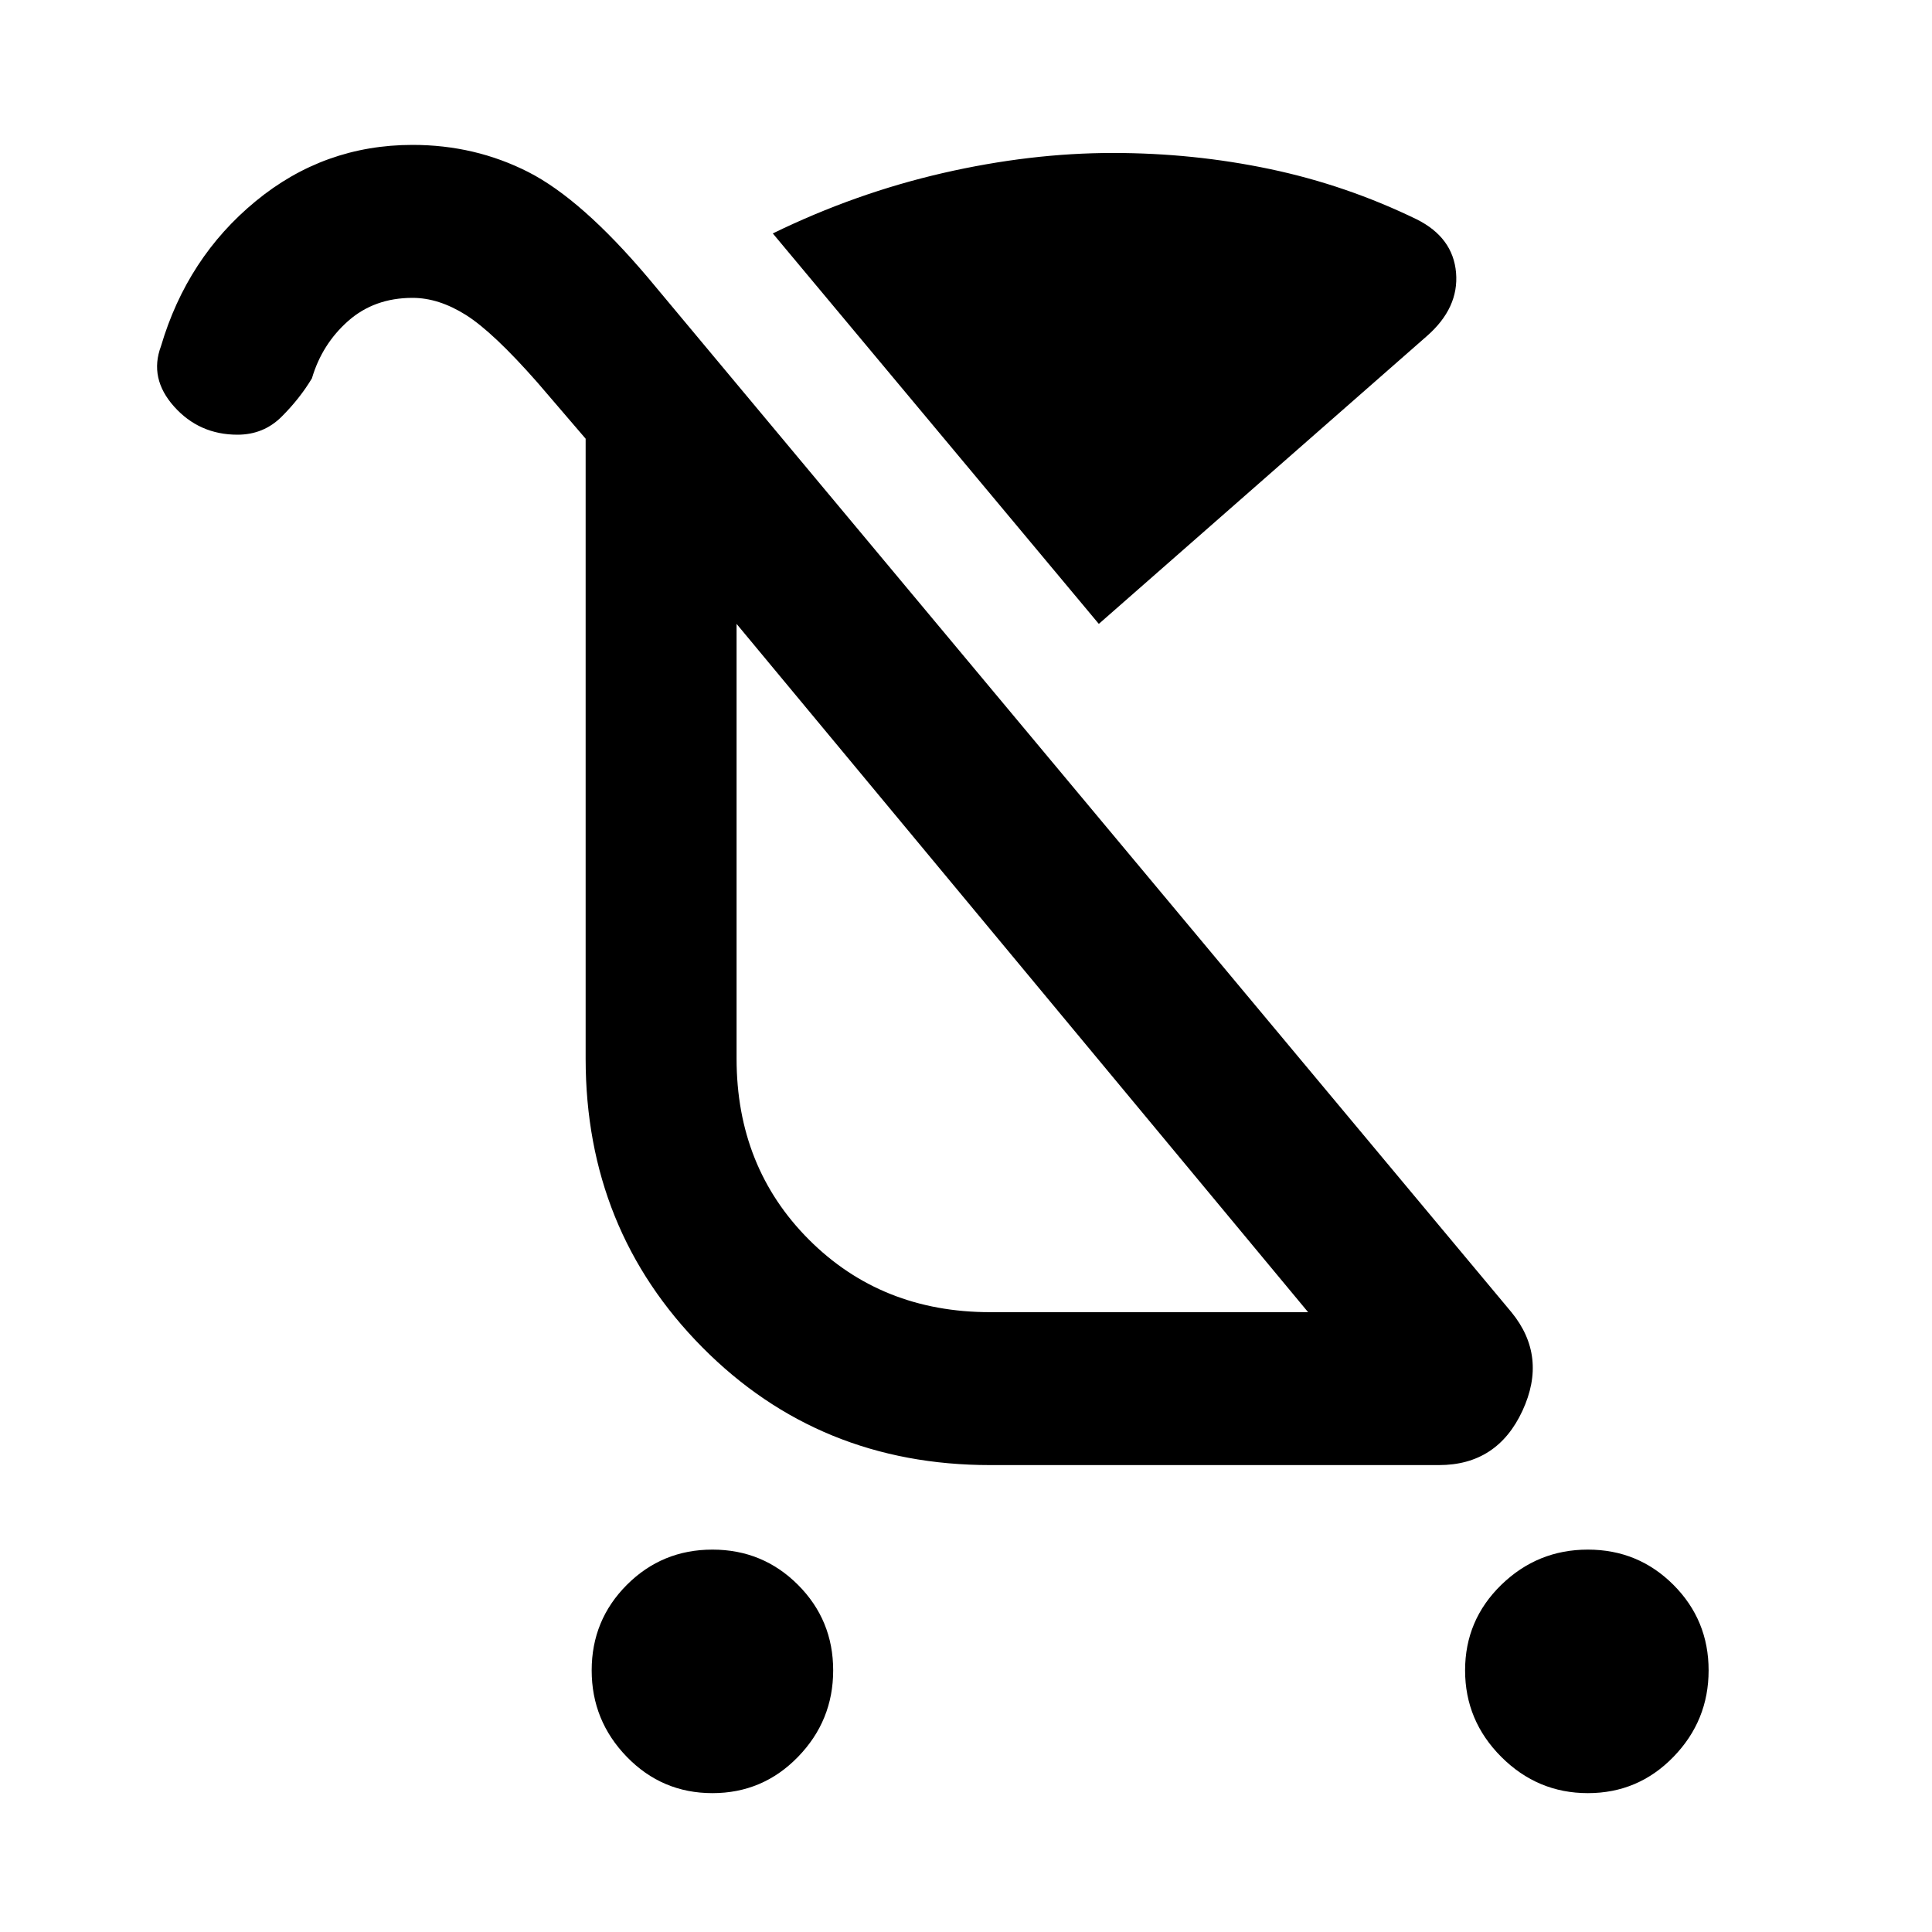 <svg xmlns="http://www.w3.org/2000/svg" height="40" width="40"><path d="M14.75 37.125q-1.042 0-1.771-.75-.729-.75-.729-1.792 0-1.041.729-1.771.729-.729 1.771-.729 1.042 0 1.771.729.729.73.729 1.771 0 1.042-.729 1.792t-1.771.75Zm18.125 0q-1.042 0-1.792-.75t-.75-1.792q0-1.041.75-1.771.75-.729 1.792-.729t1.771.729q.729.73.729 1.771 0 1.042-.729 1.792t-1.771.75ZM22.75 12.917 16 4.833q1.708-.833 3.521-1.25 1.812-.416 3.521-.416 1.666 0 3.25.333 1.583.333 3.041 1.042.75.375.813 1.104.062.729-.604 1.312ZM20.5 30.333q-3.542 0-5.958-2.437-2.417-2.438-2.417-5.979V9.083l-1-1.166q-.917-1.042-1.479-1.396-.563-.354-1.104-.354-.792 0-1.334.479-.541.479-.75 1.187-.25.417-.625.792Q5.458 9 4.917 9q-.792 0-1.313-.583-.521-.584-.271-1.25.542-1.834 1.959-3Q6.708 3 8.542 3q1.291 0 2.396.562 1.104.563 2.479 2.188l17.875 21.417q.75.916.229 2.041t-1.729 1.125Zm0-3.166h6.583L15.25 12.917v9q0 2.25 1.5 3.75t3.75 1.5Zm.667-7.125Z"/></svg>